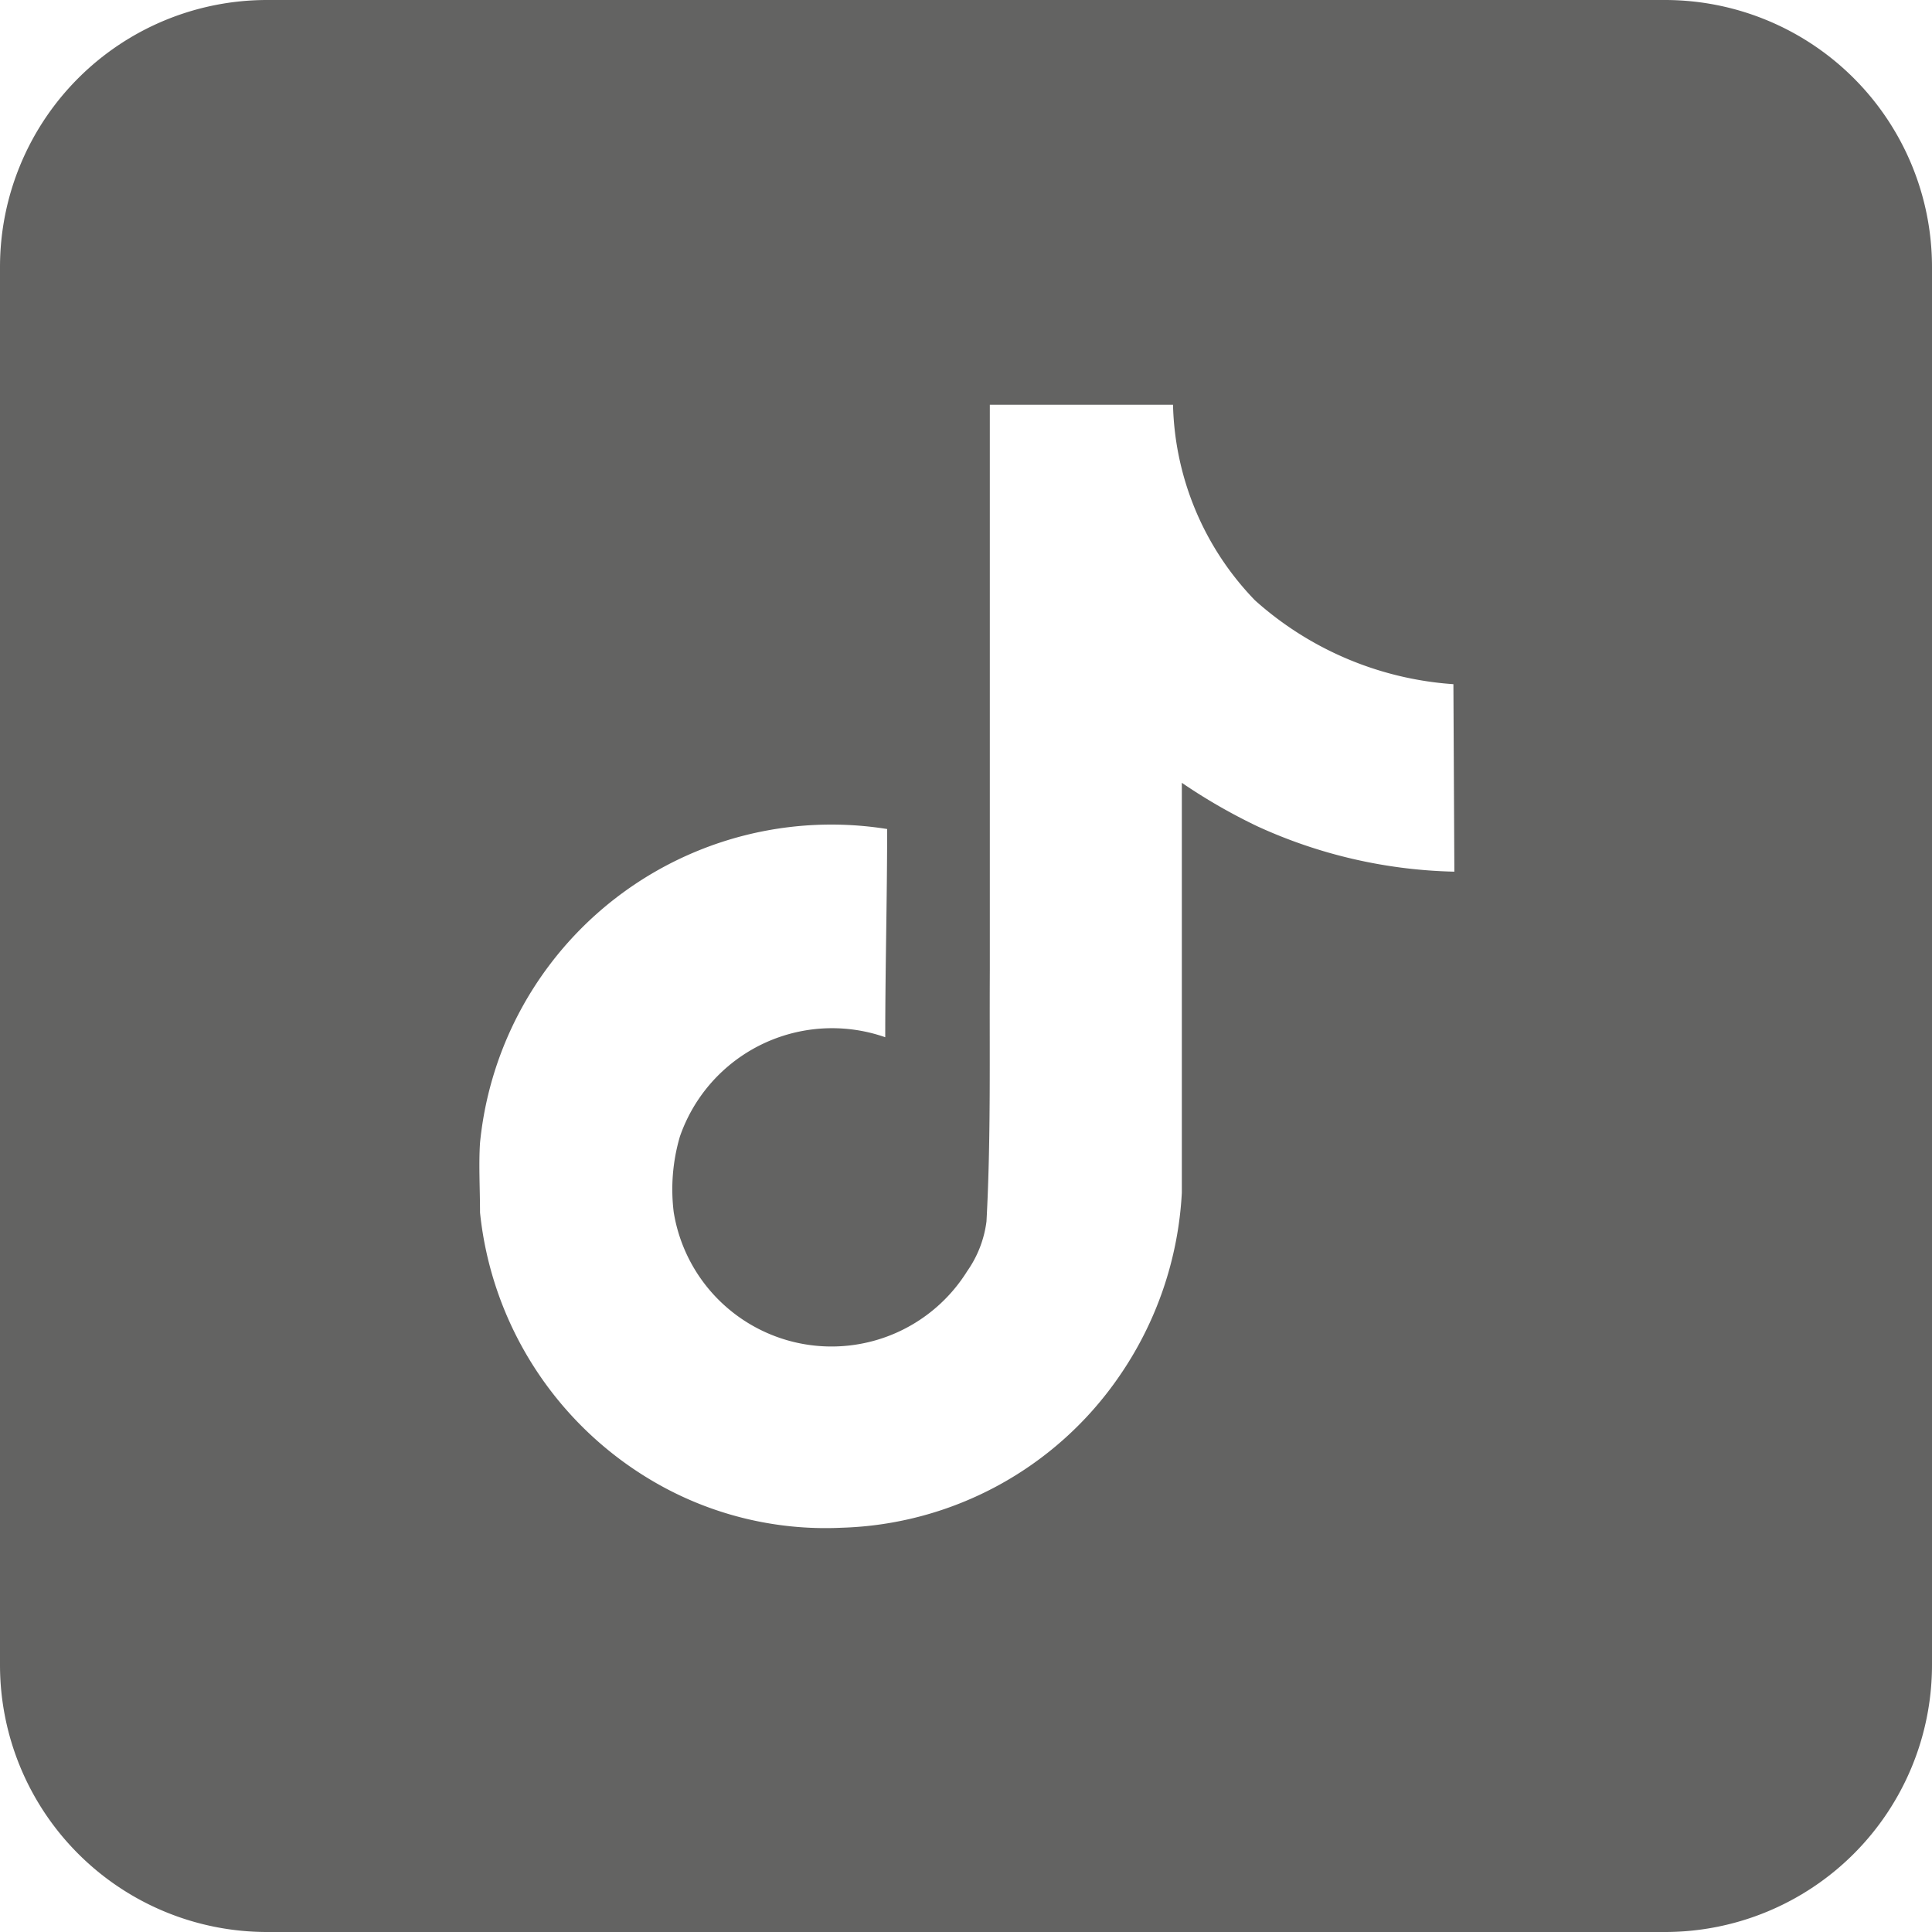 <svg xmlns="http://www.w3.org/2000/svg" viewBox="0 0 81.1 81.1"><defs><style>.cls-1{fill:#636362;}</style></defs><g id="Layer_2" data-name="Layer 2"><g id="Layer_1-2" data-name="Layer 1"><path class="cls-1" d="M69.89,0H11.21A11.21,11.21,0,0,0,0,11.21V69.89A11.21,11.21,0,0,0,11.21,81.1H69.89A11.21,11.21,0,0,0,81.1,69.89V11.21A11.21,11.21,0,0,0,69.89,0ZM61.05,36.59a20.91,20.91,0,0,1-8.26-1.9,23.83,23.83,0,0,1-3.18-1.83c0,5.75,0,11.49,0,17.21a14.94,14.94,0,0,1-2.66,7.75,14.66,14.66,0,0,1-11.62,6.31,14.31,14.31,0,0,1-8-2,14.84,14.84,0,0,1-7.18-11.23c0-1-.06-2,0-2.93A14.82,14.82,0,0,1,37.24,34.8c0,2.92-.08,5.83-.08,8.74a6.76,6.76,0,0,0-8.62,4.17,7.86,7.86,0,0,0-.26,3.17A6.71,6.71,0,0,0,40.6,53.36a4.64,4.64,0,0,0,.81-2.09c.19-3.52.12-7,.14-10.54,0-7.93,0-15.83,0-23.74,2.57,0,5.13,0,7.69,0a12.21,12.21,0,0,0,3.44,8.21,13.91,13.91,0,0,0,8.33,3.52Z"/></g></g></svg>